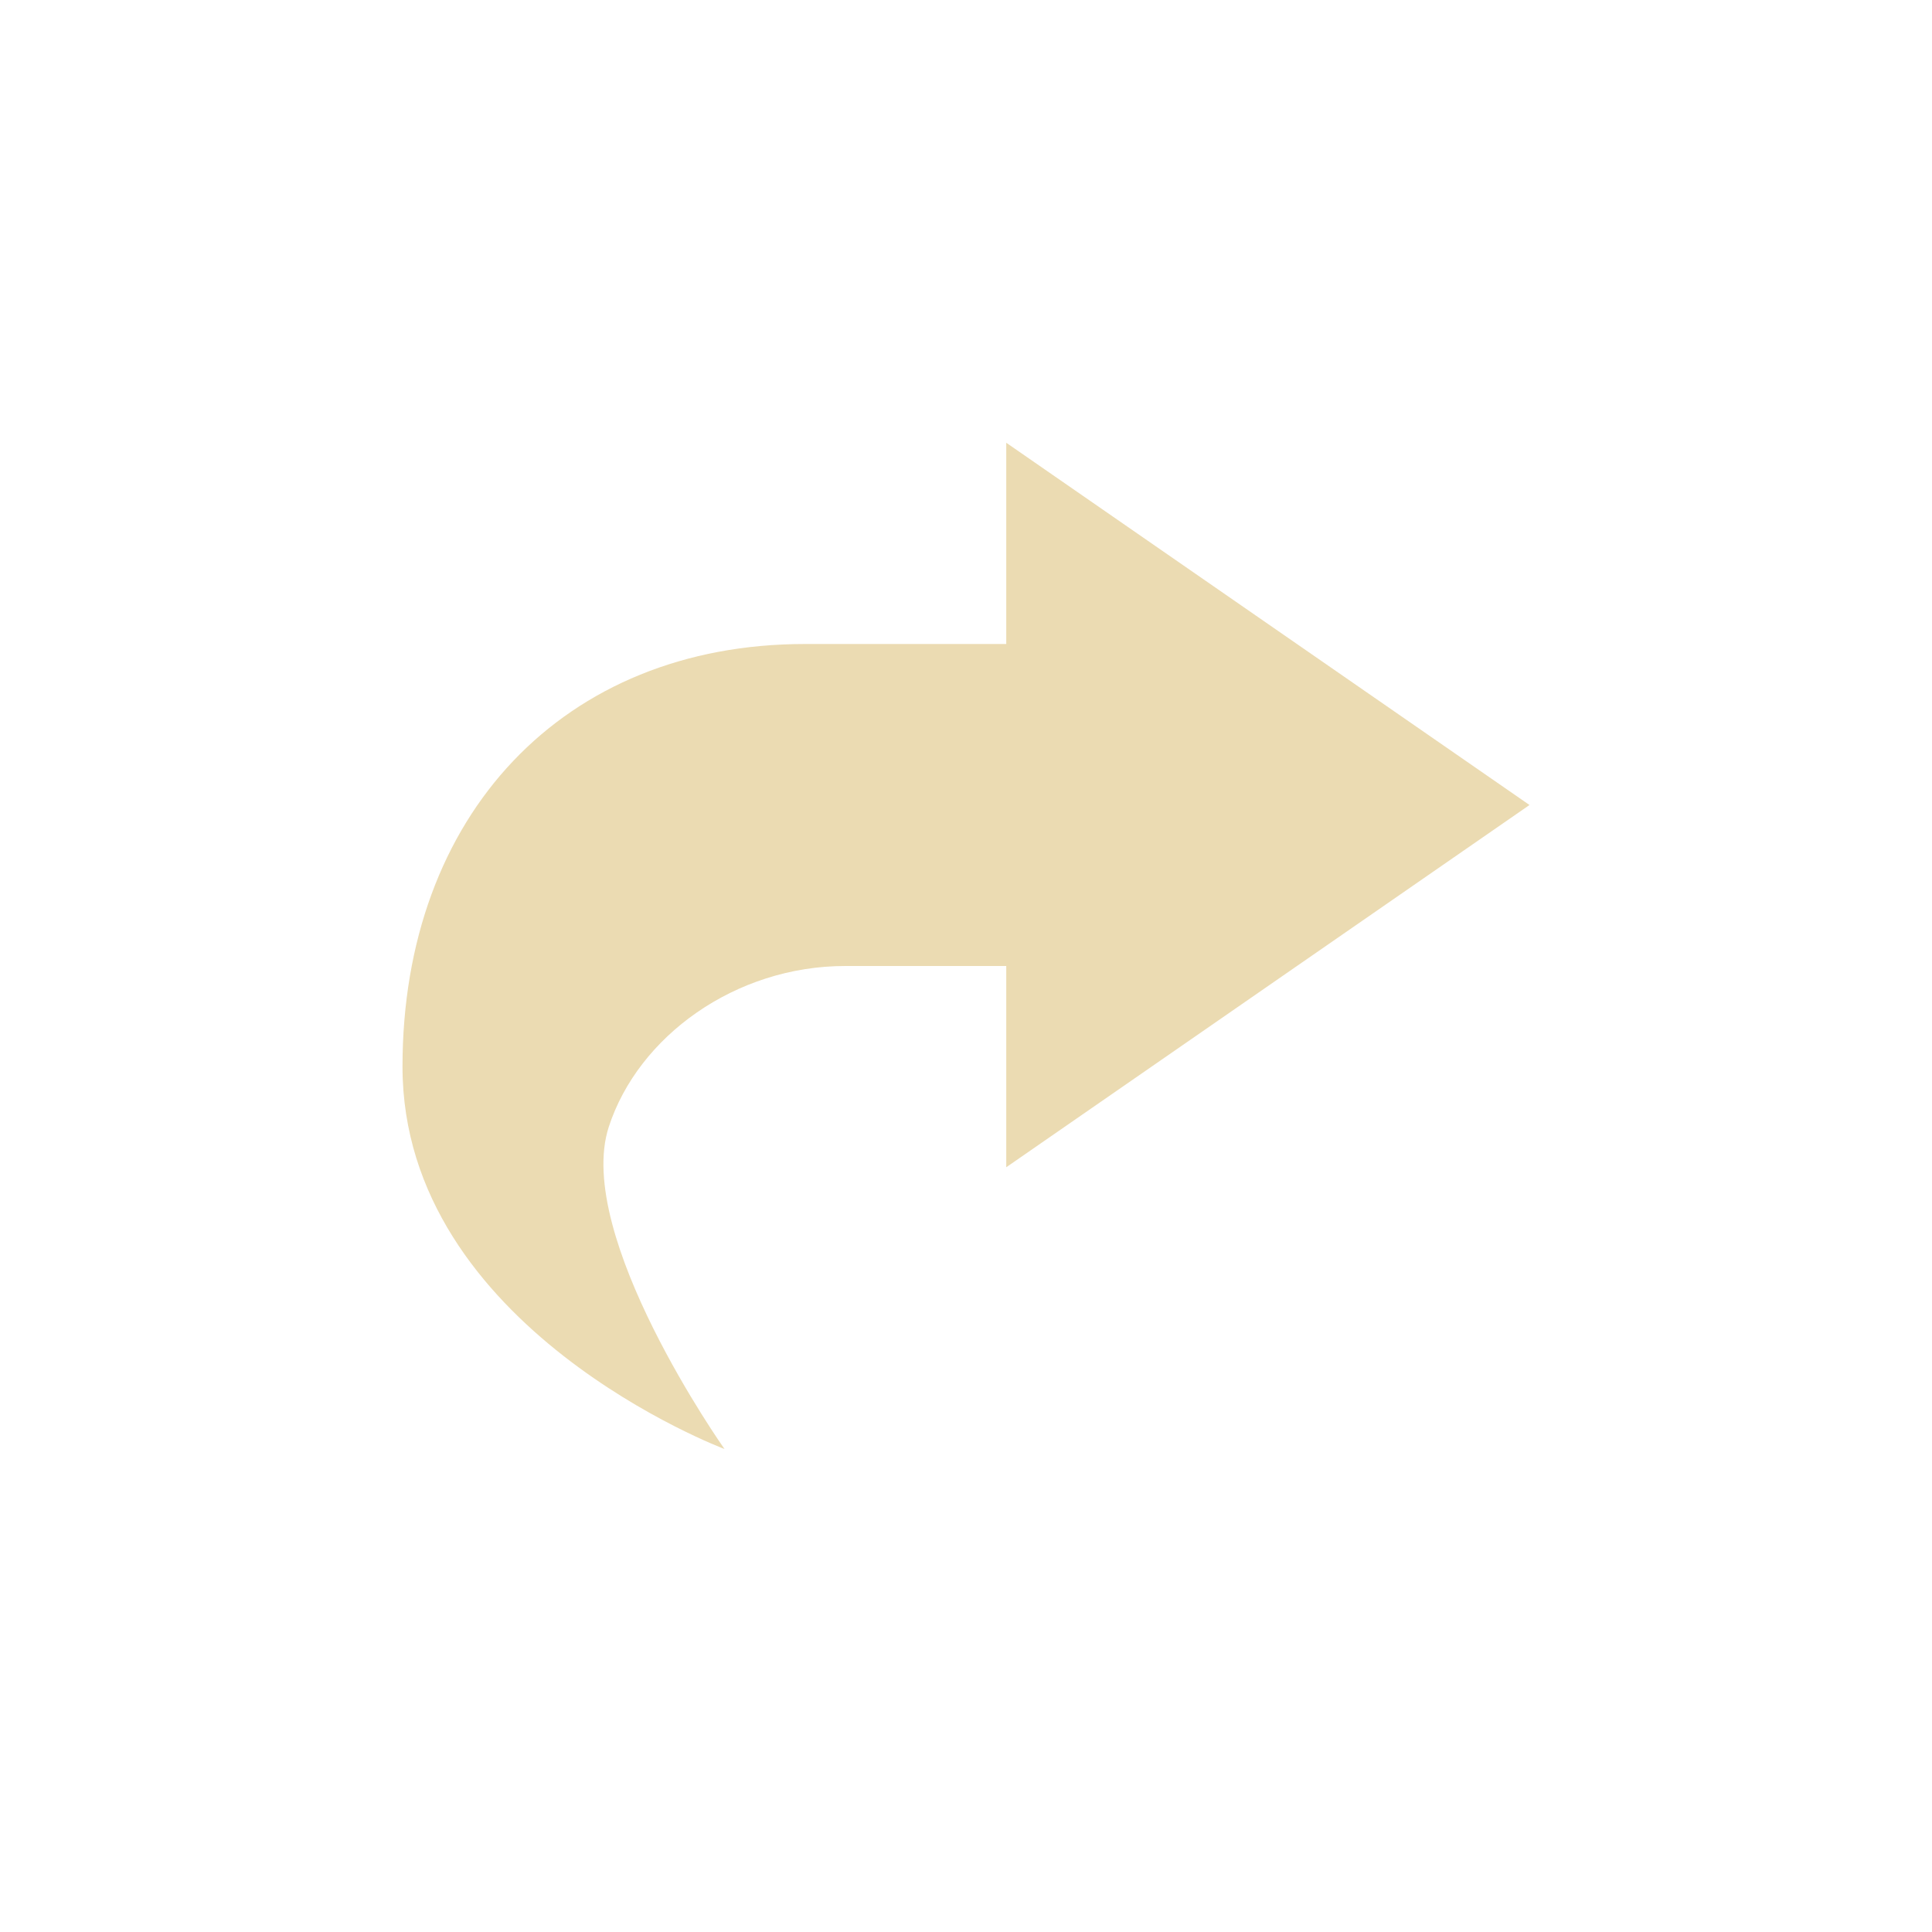<svg width="24" height="24" version="1.1" viewBox="0 0 24 24" xmlns="http://www.w3.org/2000/svg">
  <defs>
    <style type="text/css">.ColorScheme-Text { color:#ebdbb2; } .ColorScheme-Highlight { color:#458588; }</style>
  </defs>
  <path class="ColorScheme-Text" d="m12.5 5.5v2.5h-2.5c-3 0-5 2.126-5 5.25 0 3.25 4 4.75 4 4.75s-1.875-2.652-1.438-4c0.366-1.127 1.573-2 2.938-2h2v2.5l6.5-4.5z" fill="currentColor"/>
</svg>
